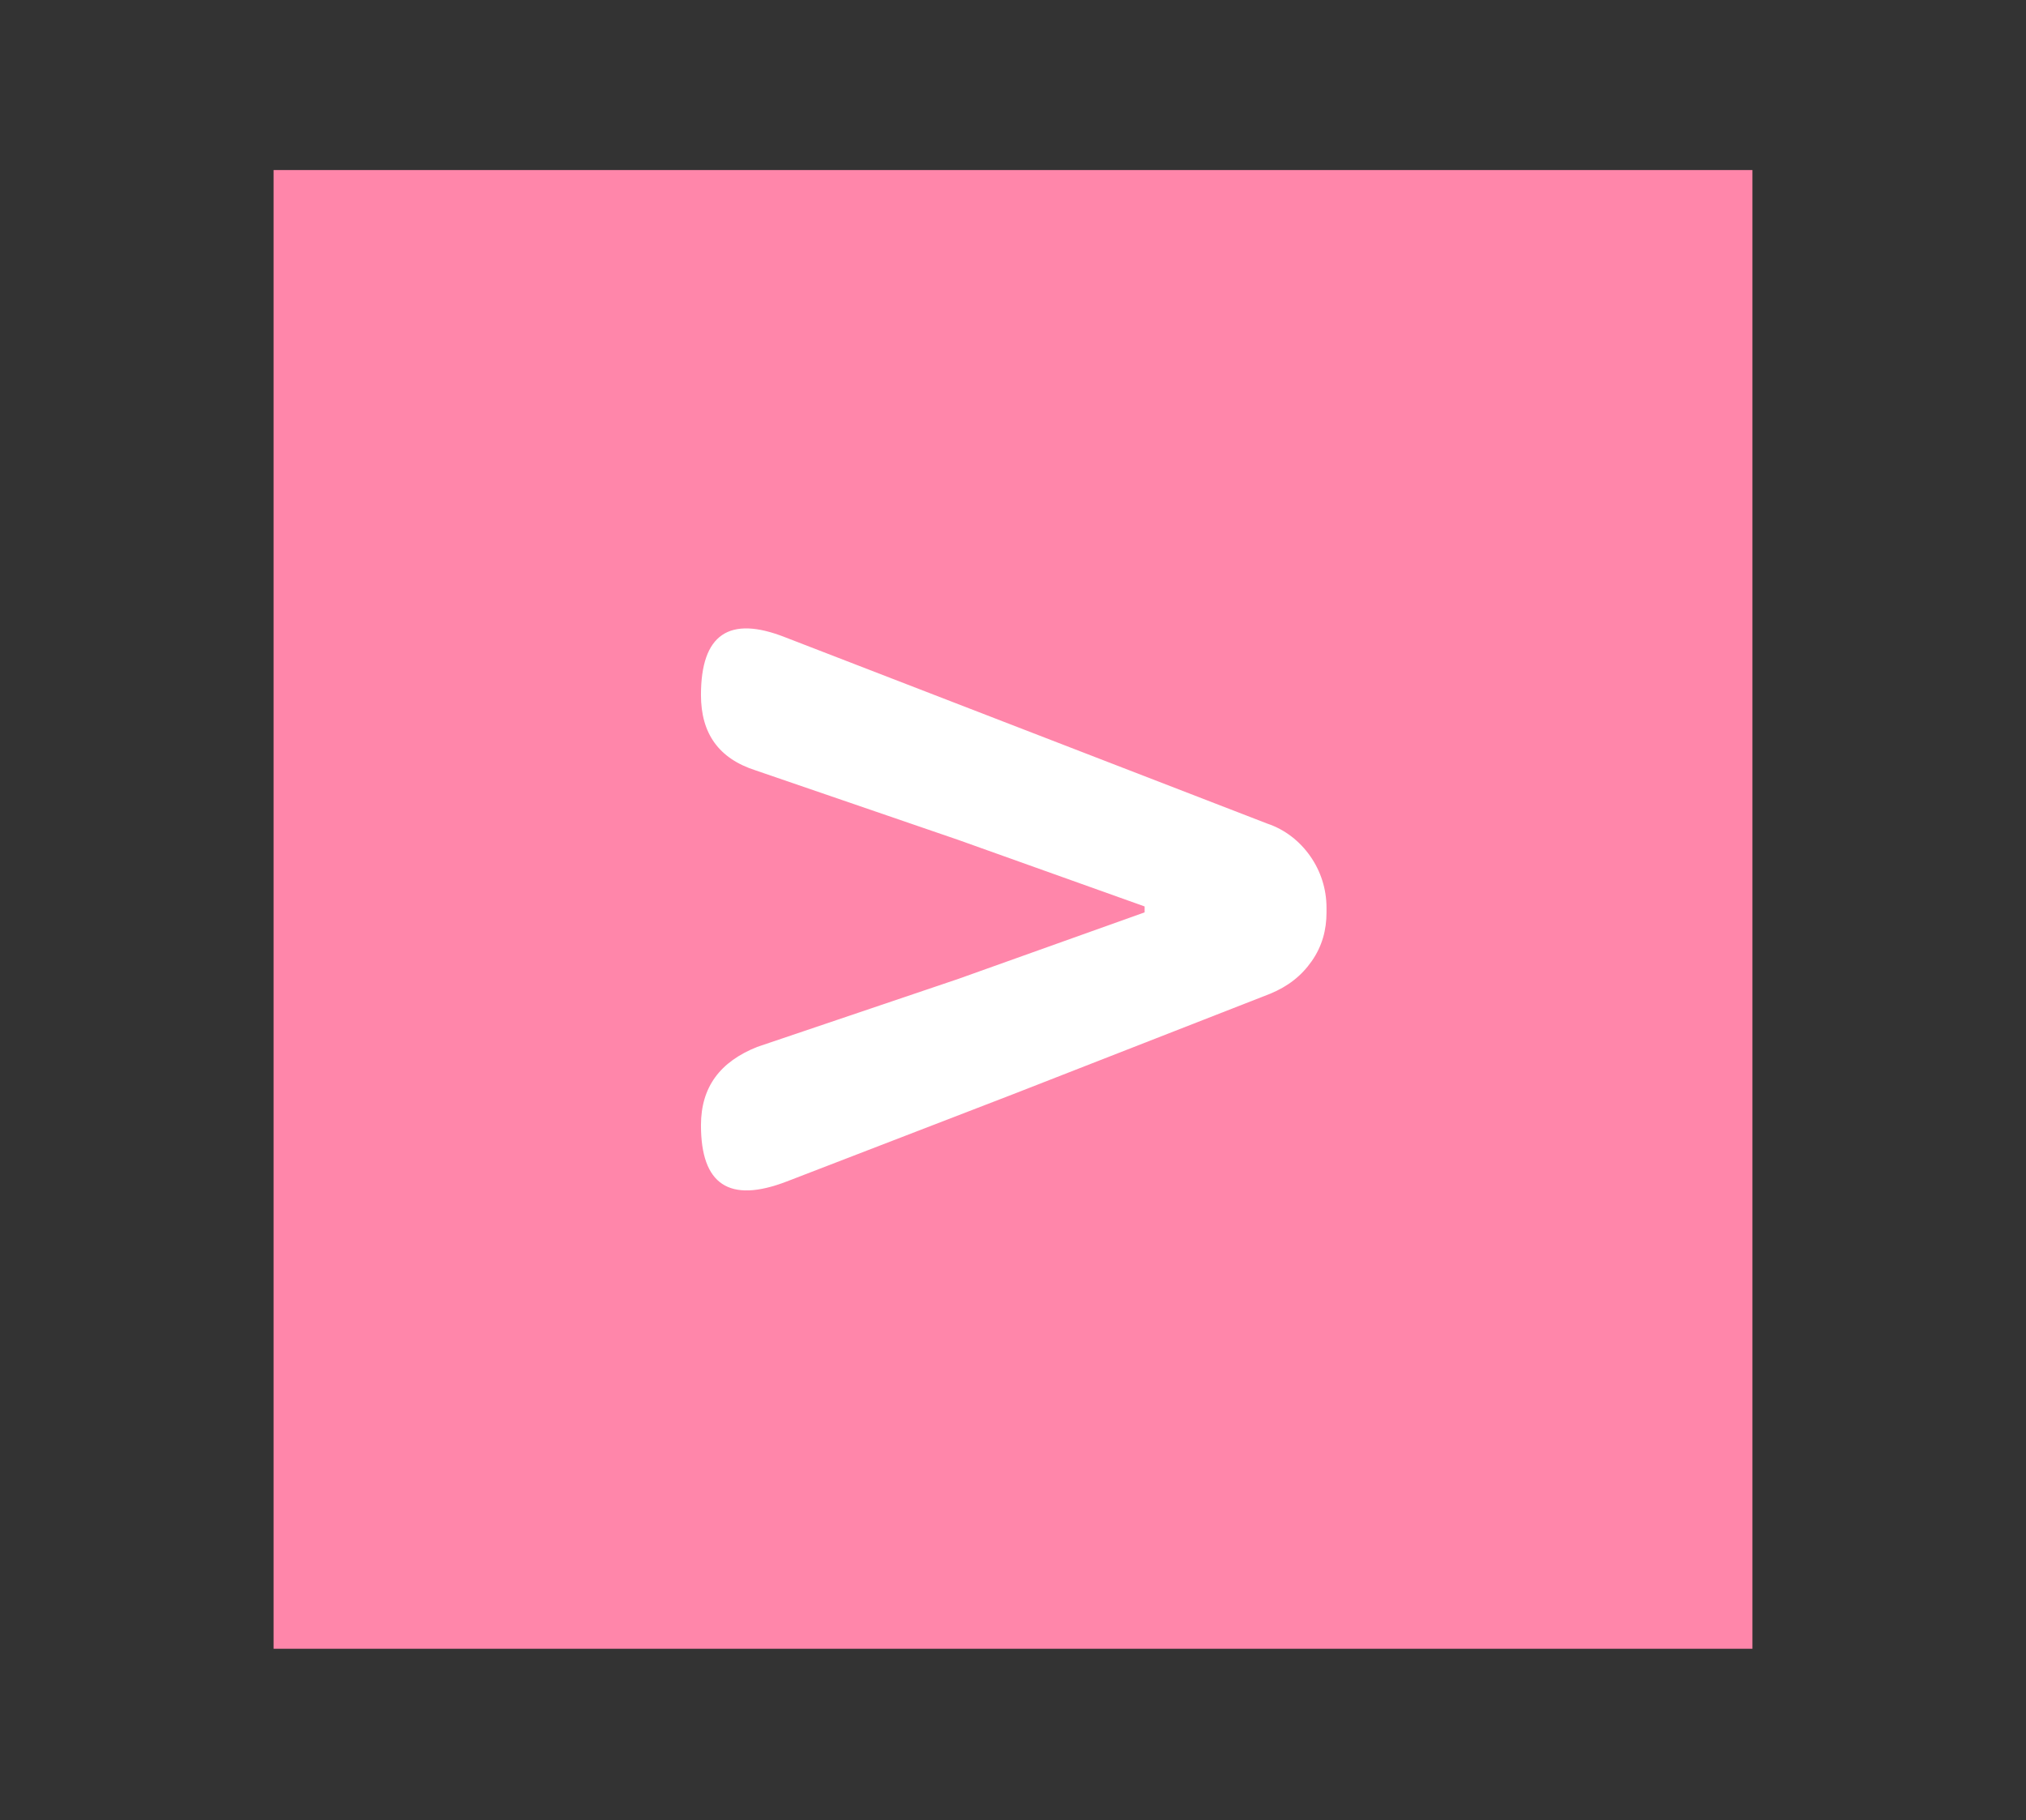 <?xml version="1.0" encoding="utf-8"?>
<!-- Generator: Adobe Illustrator 27.0.0, SVG Export Plug-In . SVG Version: 6.00 Build 0)  -->
<svg version="1.1" id="圖層_1" xmlns="http://www.w3.org/2000/svg" xmlns:xlink="http://www.w3.org/1999/xlink" x="0px" y="0px"
	 viewBox="0 0 137 123.1" style="enable-background:new 0 0 137 123.1;" xml:space="preserve">
<rect x="0" y="0" width="137" height="123.1" fill="#333333" stroke="none"/>
<style type="text/css">
	.st0{fill:#47CFB9;}
	.st1{fill:#FFFFFF;}
	.st2{fill:#FFFFF4;}
	.st3{fill:#2AA890;}
	.st4{fill:#FFFFFF;stroke:#FF86AA;stroke-width:3;stroke-miterlimit:10;}
	.st5{fill:#FF86AA;}
	.st6{fill:#4D4867;}
	.st7{fill:#FFFFFF;stroke:#BBAEF9;stroke-width:3;stroke-linecap:round;stroke-linejoin:round;stroke-miterlimit:10;}
	.st8{fill:#BBAEF9;stroke:#BBAEF9;stroke-width:3;stroke-linecap:round;stroke-linejoin:round;stroke-miterlimit:10;}
	.st9{fill:#BBAEF9;}
	.st10{fill:#F95D98;}
</style>
<g>
	<rect x="18.5" y="11.5" class="st5" width="100" height="100"/>
	<g>
		<path class="st1" d="M47.4,76.1c0-2.6,1.3-4.3,3.8-5.3l13.6-4.6l12.6-4.5v-0.4l-12.6-4.5l-13.7-4.7c-2.5-0.8-3.7-2.5-3.7-5.1
			c0-4.1,1.9-5.4,5.7-3.9l32.6,12.6c1.2,0.4,2.2,1.2,2.9,2.2c0.7,1,1.1,2.2,1.1,3.5v0.3c0,1.2-0.3,2.3-1,3.3c-0.7,1-1.6,1.7-2.8,2.2
			L68.5,74l-15.3,5.9C49.3,81.4,47.4,80.1,47.4,76.1z"/>
	</g>
</g>
</svg>
